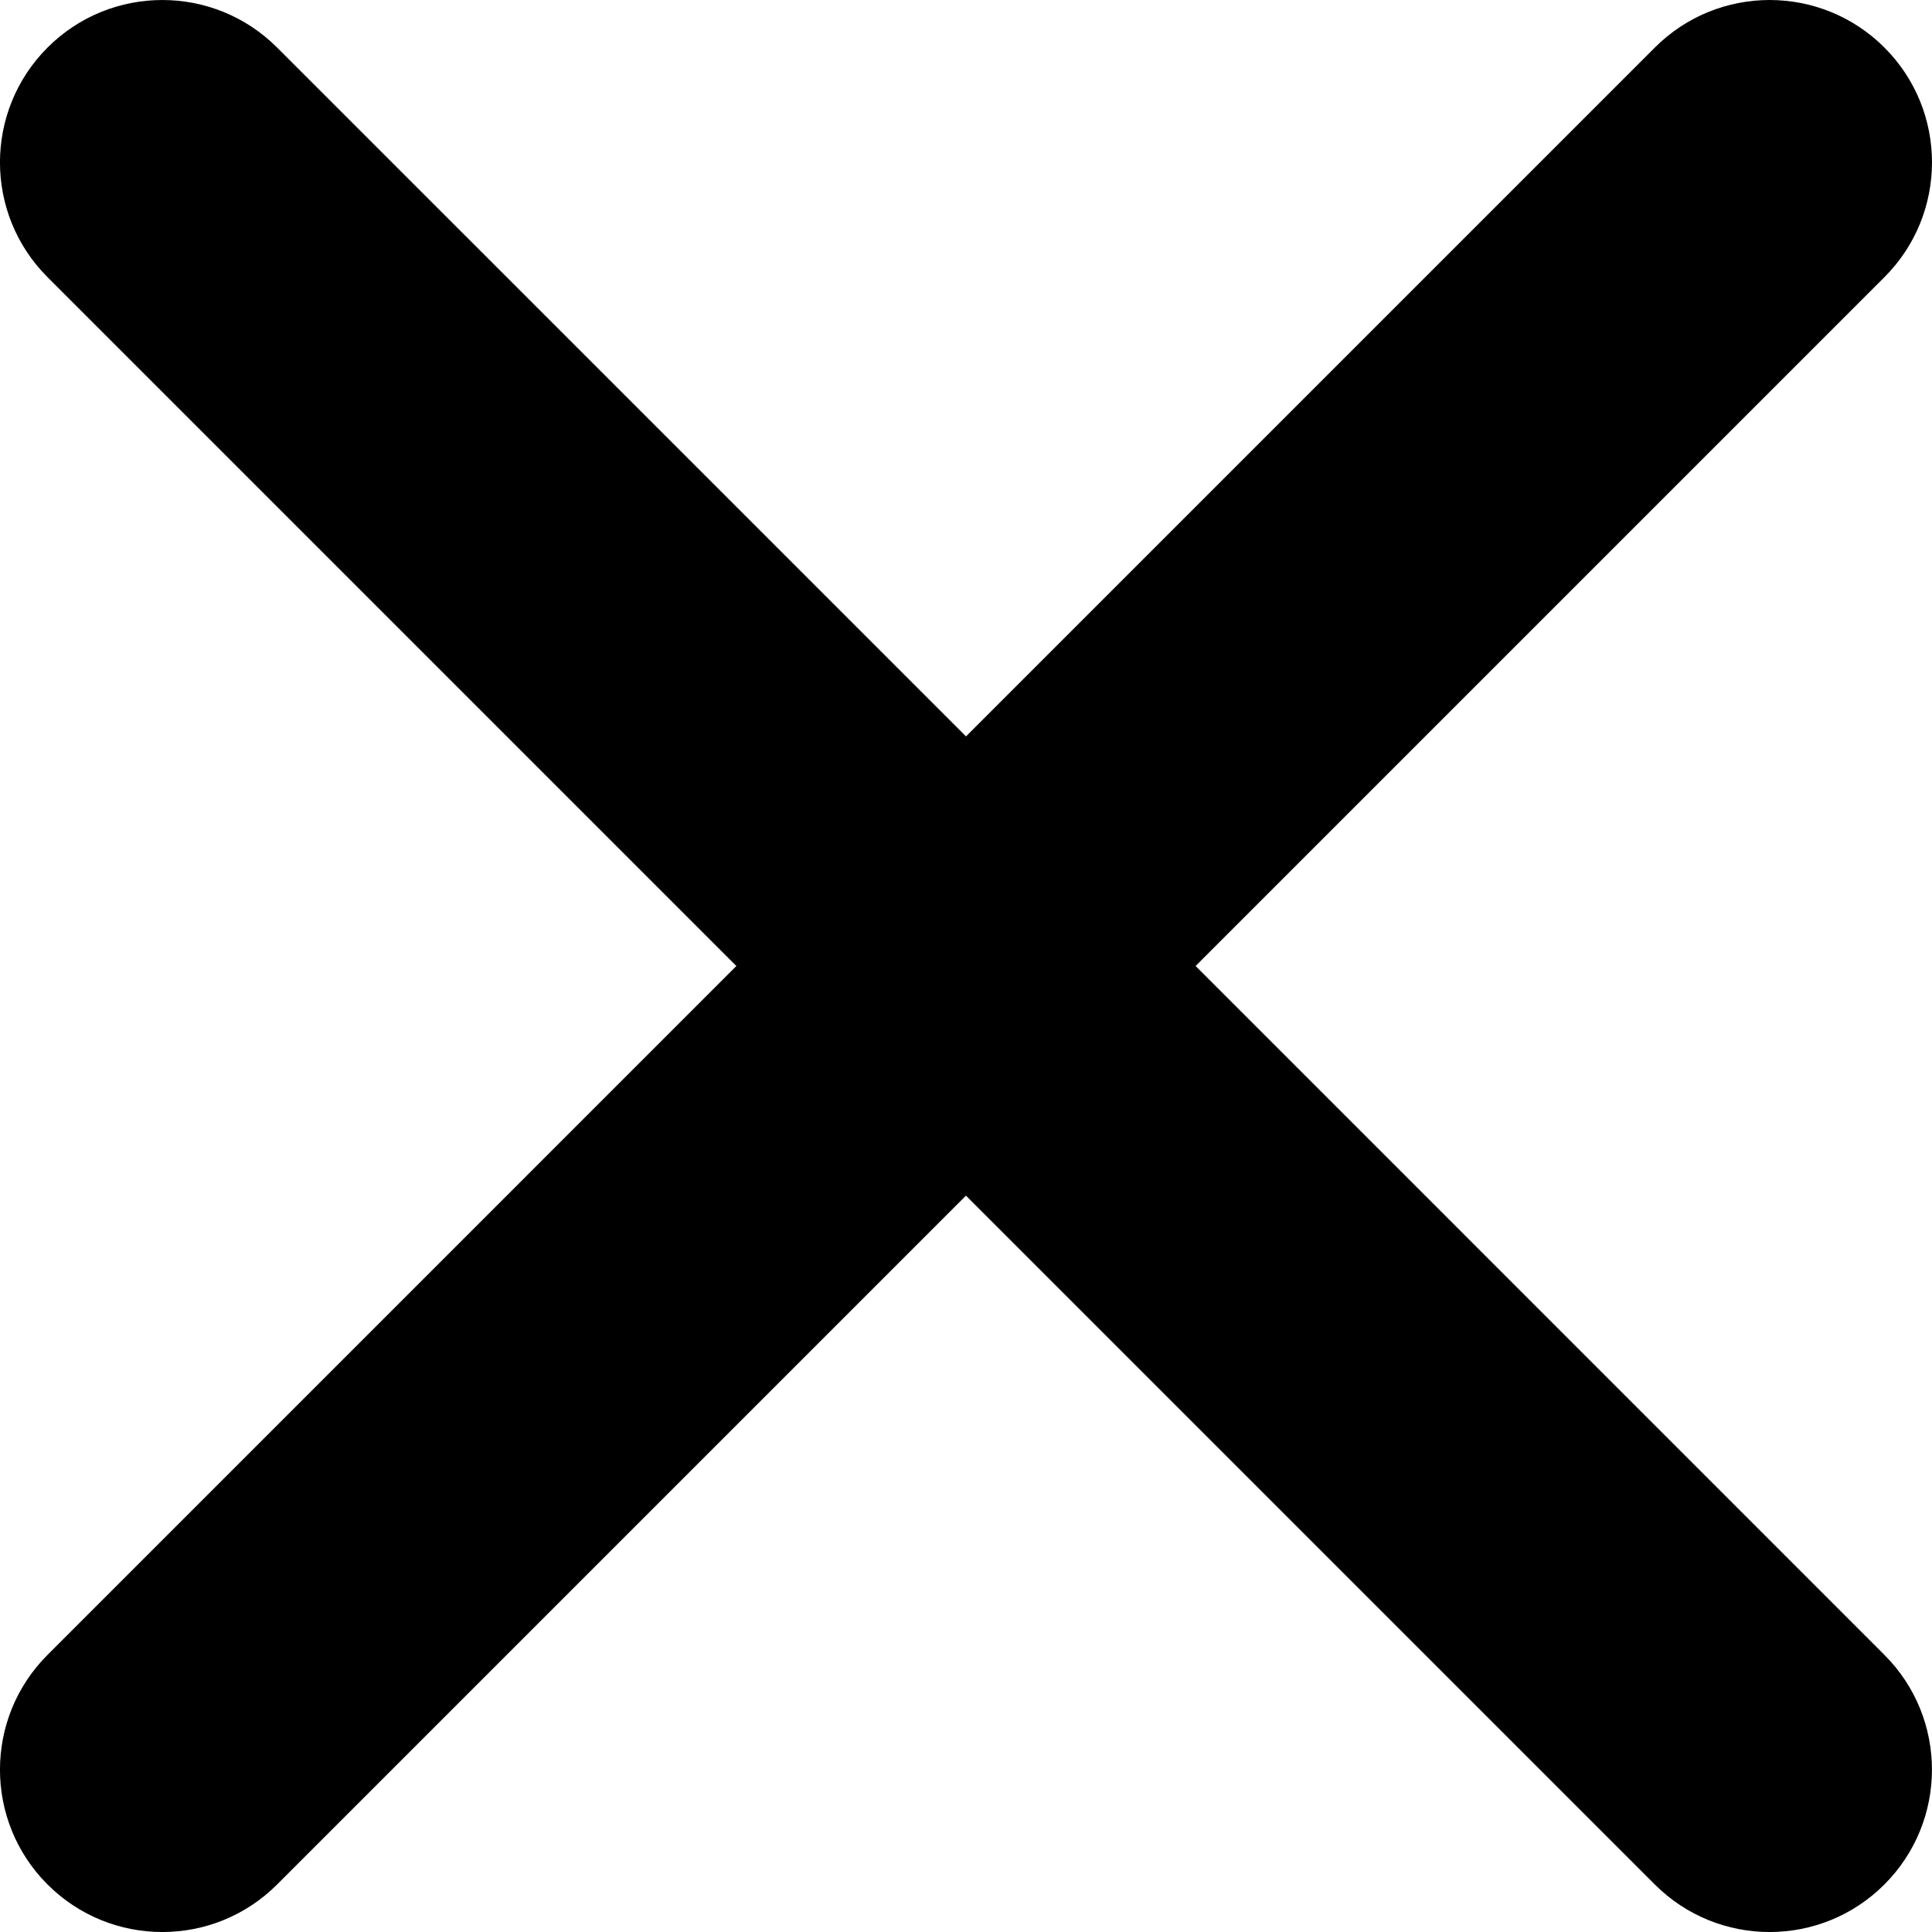 <?xml version="1.0" encoding="utf-8"?>
<!-- Generator: Adobe Illustrator 16.0.3, SVG Export Plug-In . SVG Version: 6.00 Build 0)  -->
<!DOCTYPE svg PUBLIC "-//W3C//DTD SVG 1.1//EN" "http://www.w3.org/Graphics/SVG/1.1/DTD/svg11.dtd">
<svg version="1.1" id="Capa_1" xmlns="http://www.w3.org/2000/svg" xmlns:xlink="http://www.w3.org/1999/xlink" x="0px" y="0px"
	 width="50px" height="50px" viewBox="0.445 595.14 50 50" enable-background="new 0.445 595.14 50 50" xml:space="preserve">
<g id="Close">
	<path d="M31.387,620.14l17.827-17.827c1.641-1.641,1.641-4.301,0-5.942c-1.641-1.641-4.302-1.641-5.942,0l-17.827,17.827
		L7.617,596.371c-1.641-1.641-4.301-1.641-5.942,0c-1.641,1.642-1.641,4.302,0,5.942l17.827,17.827L1.675,637.968
		c-1.641,1.641-1.641,4.302,0,5.942c1.641,1.641,4.301,1.641,5.942,0l17.827-17.827l17.827,17.827c1.641,1.641,4.301,1.641,5.942,0
		c1.641-1.642,1.641-4.302,0-5.942L31.387,620.14z"/>
</g>
</svg>
